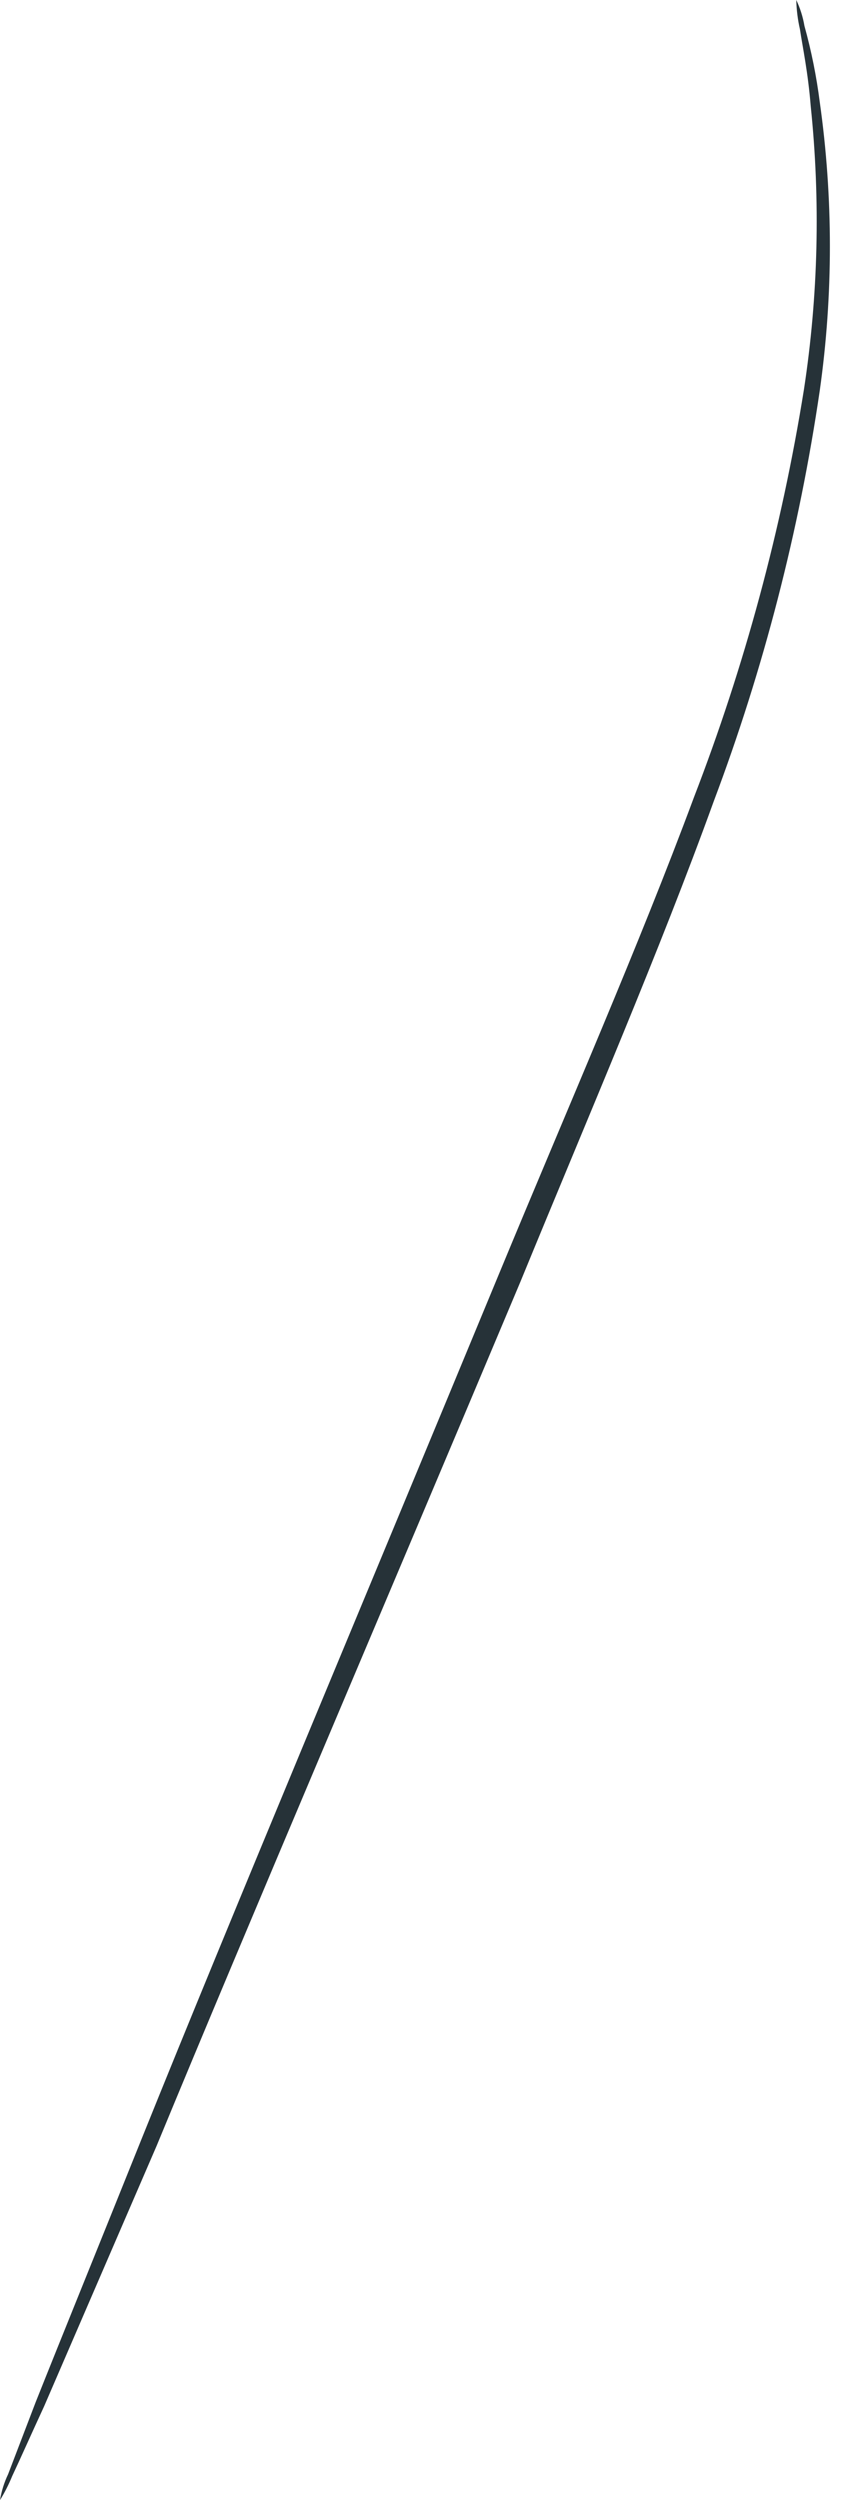 <svg width="14" height="41" viewBox="0 0 14 41" fill="none" xmlns="http://www.w3.org/2000/svg">
<path d="M13.069 0C13.133 0.134 13.178 0.277 13.203 0.425C13.317 0.835 13.401 1.254 13.455 1.677C13.676 3.243 13.676 4.836 13.455 6.402C13.116 8.711 12.532 10.972 11.714 13.142C10.825 15.598 9.691 18.221 8.543 21.016C6.224 26.528 4.097 31.496 2.571 35.189L0.726 39.457C0.511 39.922 0.341 40.307 0.2 40.606C0.144 40.743 0.077 40.875 0 41C0.024 40.852 0.069 40.709 0.133 40.575L0.585 39.394C1.015 38.315 1.608 36.858 2.326 35.071C3.808 31.394 5.905 26.41 8.187 20.898C9.335 18.126 10.484 15.512 11.388 13.079C12.22 10.925 12.827 8.681 13.195 6.386C13.43 4.85 13.467 3.287 13.306 1.74C13.262 1.189 13.173 0.772 13.129 0.48C13.093 0.323 13.073 0.162 13.069 0Z" fill="#263238"/>
</svg>
